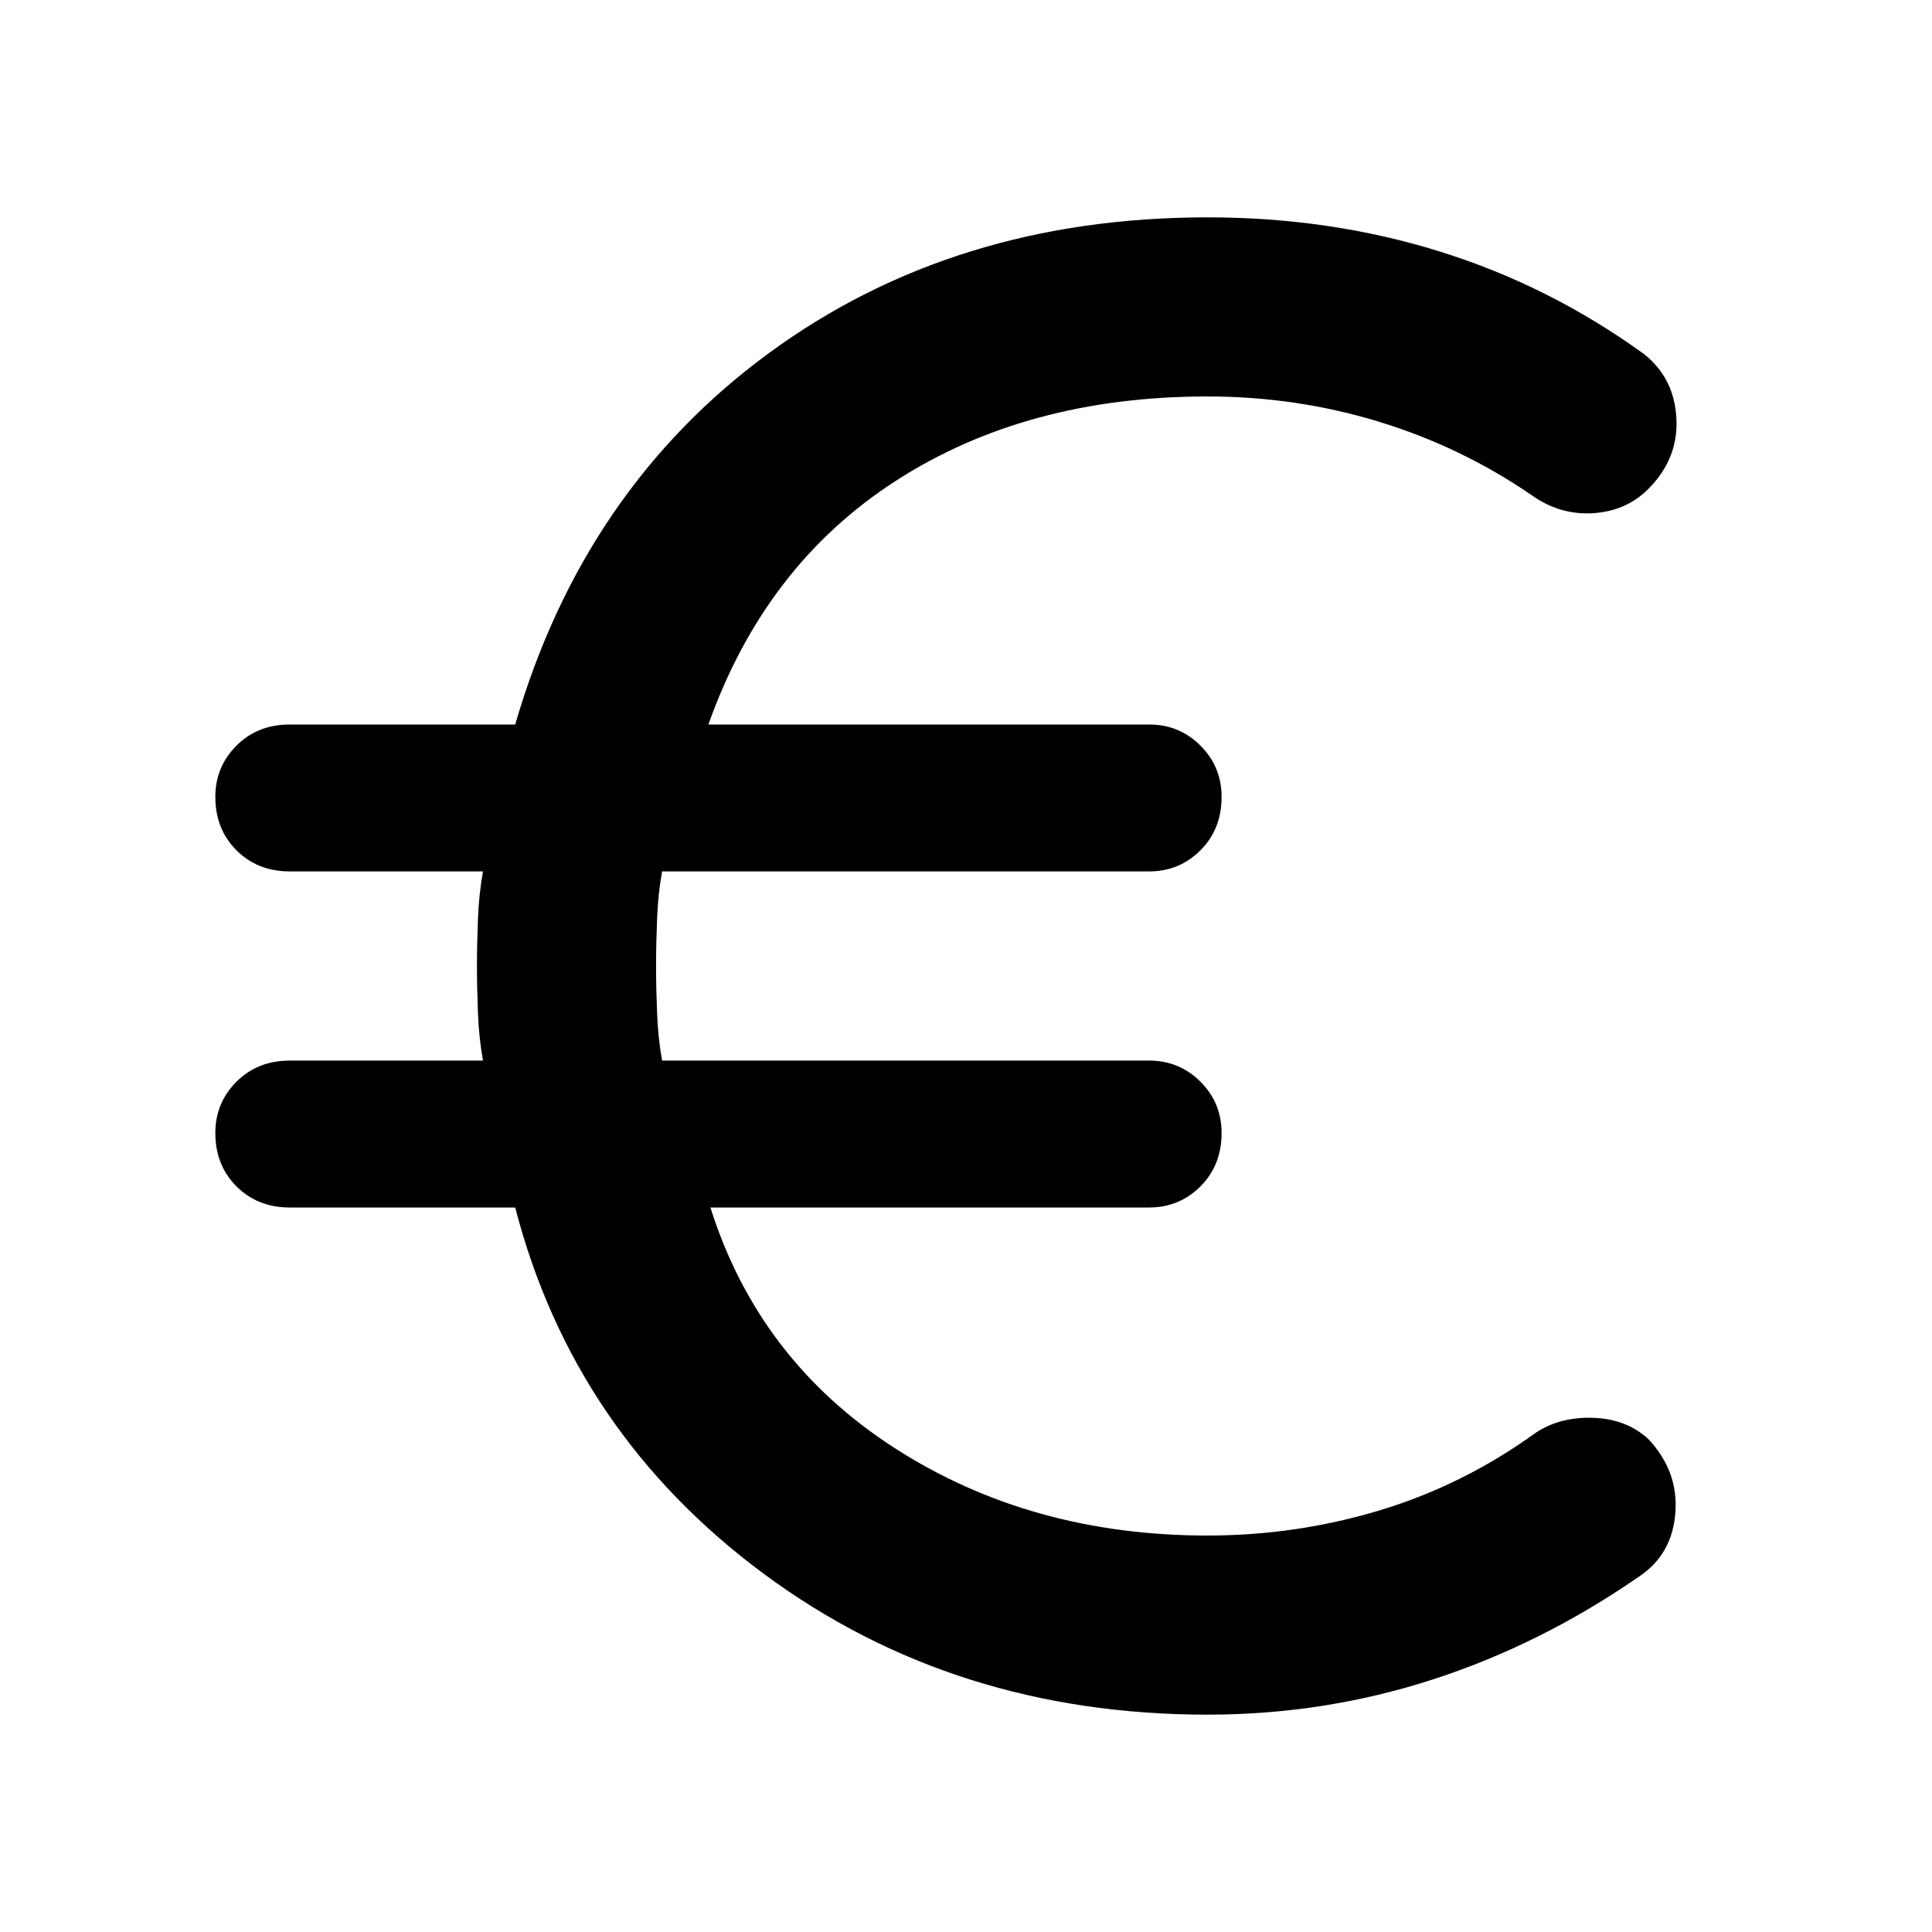 <svg xmlns="http://www.w3.org/2000/svg" height="48" width="48"><path d="M30 42.6Q23.7 42.6 18.975 39.1Q14.25 35.6 12.8 30H7.2Q6.4 30 5.875 29.475Q5.35 28.95 5.35 28.15Q5.35 27.4 5.875 26.875Q6.4 26.35 7.2 26.35H12Q11.9 25.8 11.875 25.175Q11.85 24.55 11.85 24Q11.85 23.45 11.875 22.825Q11.9 22.2 12 21.65H7.2Q6.4 21.65 5.875 21.125Q5.35 20.6 5.35 19.8Q5.35 19.05 5.875 18.525Q6.4 18 7.2 18H12.8Q14.5 12.15 19.1 8.775Q23.7 5.4 30 5.4Q33.05 5.4 35.775 6.25Q38.5 7.1 40.85 8.8Q41.6 9.4 41.65 10.4Q41.7 11.4 40.95 12.15Q40.4 12.7 39.575 12.75Q38.75 12.8 38.05 12.3Q36.3 11.1 34.25 10.475Q32.2 9.85 30 9.85Q25.5 9.85 22.25 11.95Q19 14.05 17.6 18H28.55Q29.3 18 29.825 18.525Q30.35 19.05 30.35 19.8Q30.35 20.6 29.825 21.125Q29.3 21.65 28.55 21.65H16.45Q16.35 22.2 16.325 22.825Q16.3 23.45 16.3 24Q16.3 24.55 16.325 25.175Q16.35 25.8 16.45 26.35H28.55Q29.3 26.35 29.825 26.875Q30.35 27.4 30.35 28.15Q30.35 28.95 29.825 29.475Q29.3 30 28.55 30H17.65Q18.85 33.8 22.225 35.975Q25.6 38.15 30 38.15Q32.2 38.15 34.275 37.525Q36.35 36.9 38.15 35.6Q38.75 35.2 39.575 35.225Q40.4 35.25 40.95 35.75Q41.7 36.55 41.625 37.575Q41.55 38.6 40.75 39.15Q38.3 40.85 35.6 41.725Q32.9 42.6 30 42.6Z"/></svg>